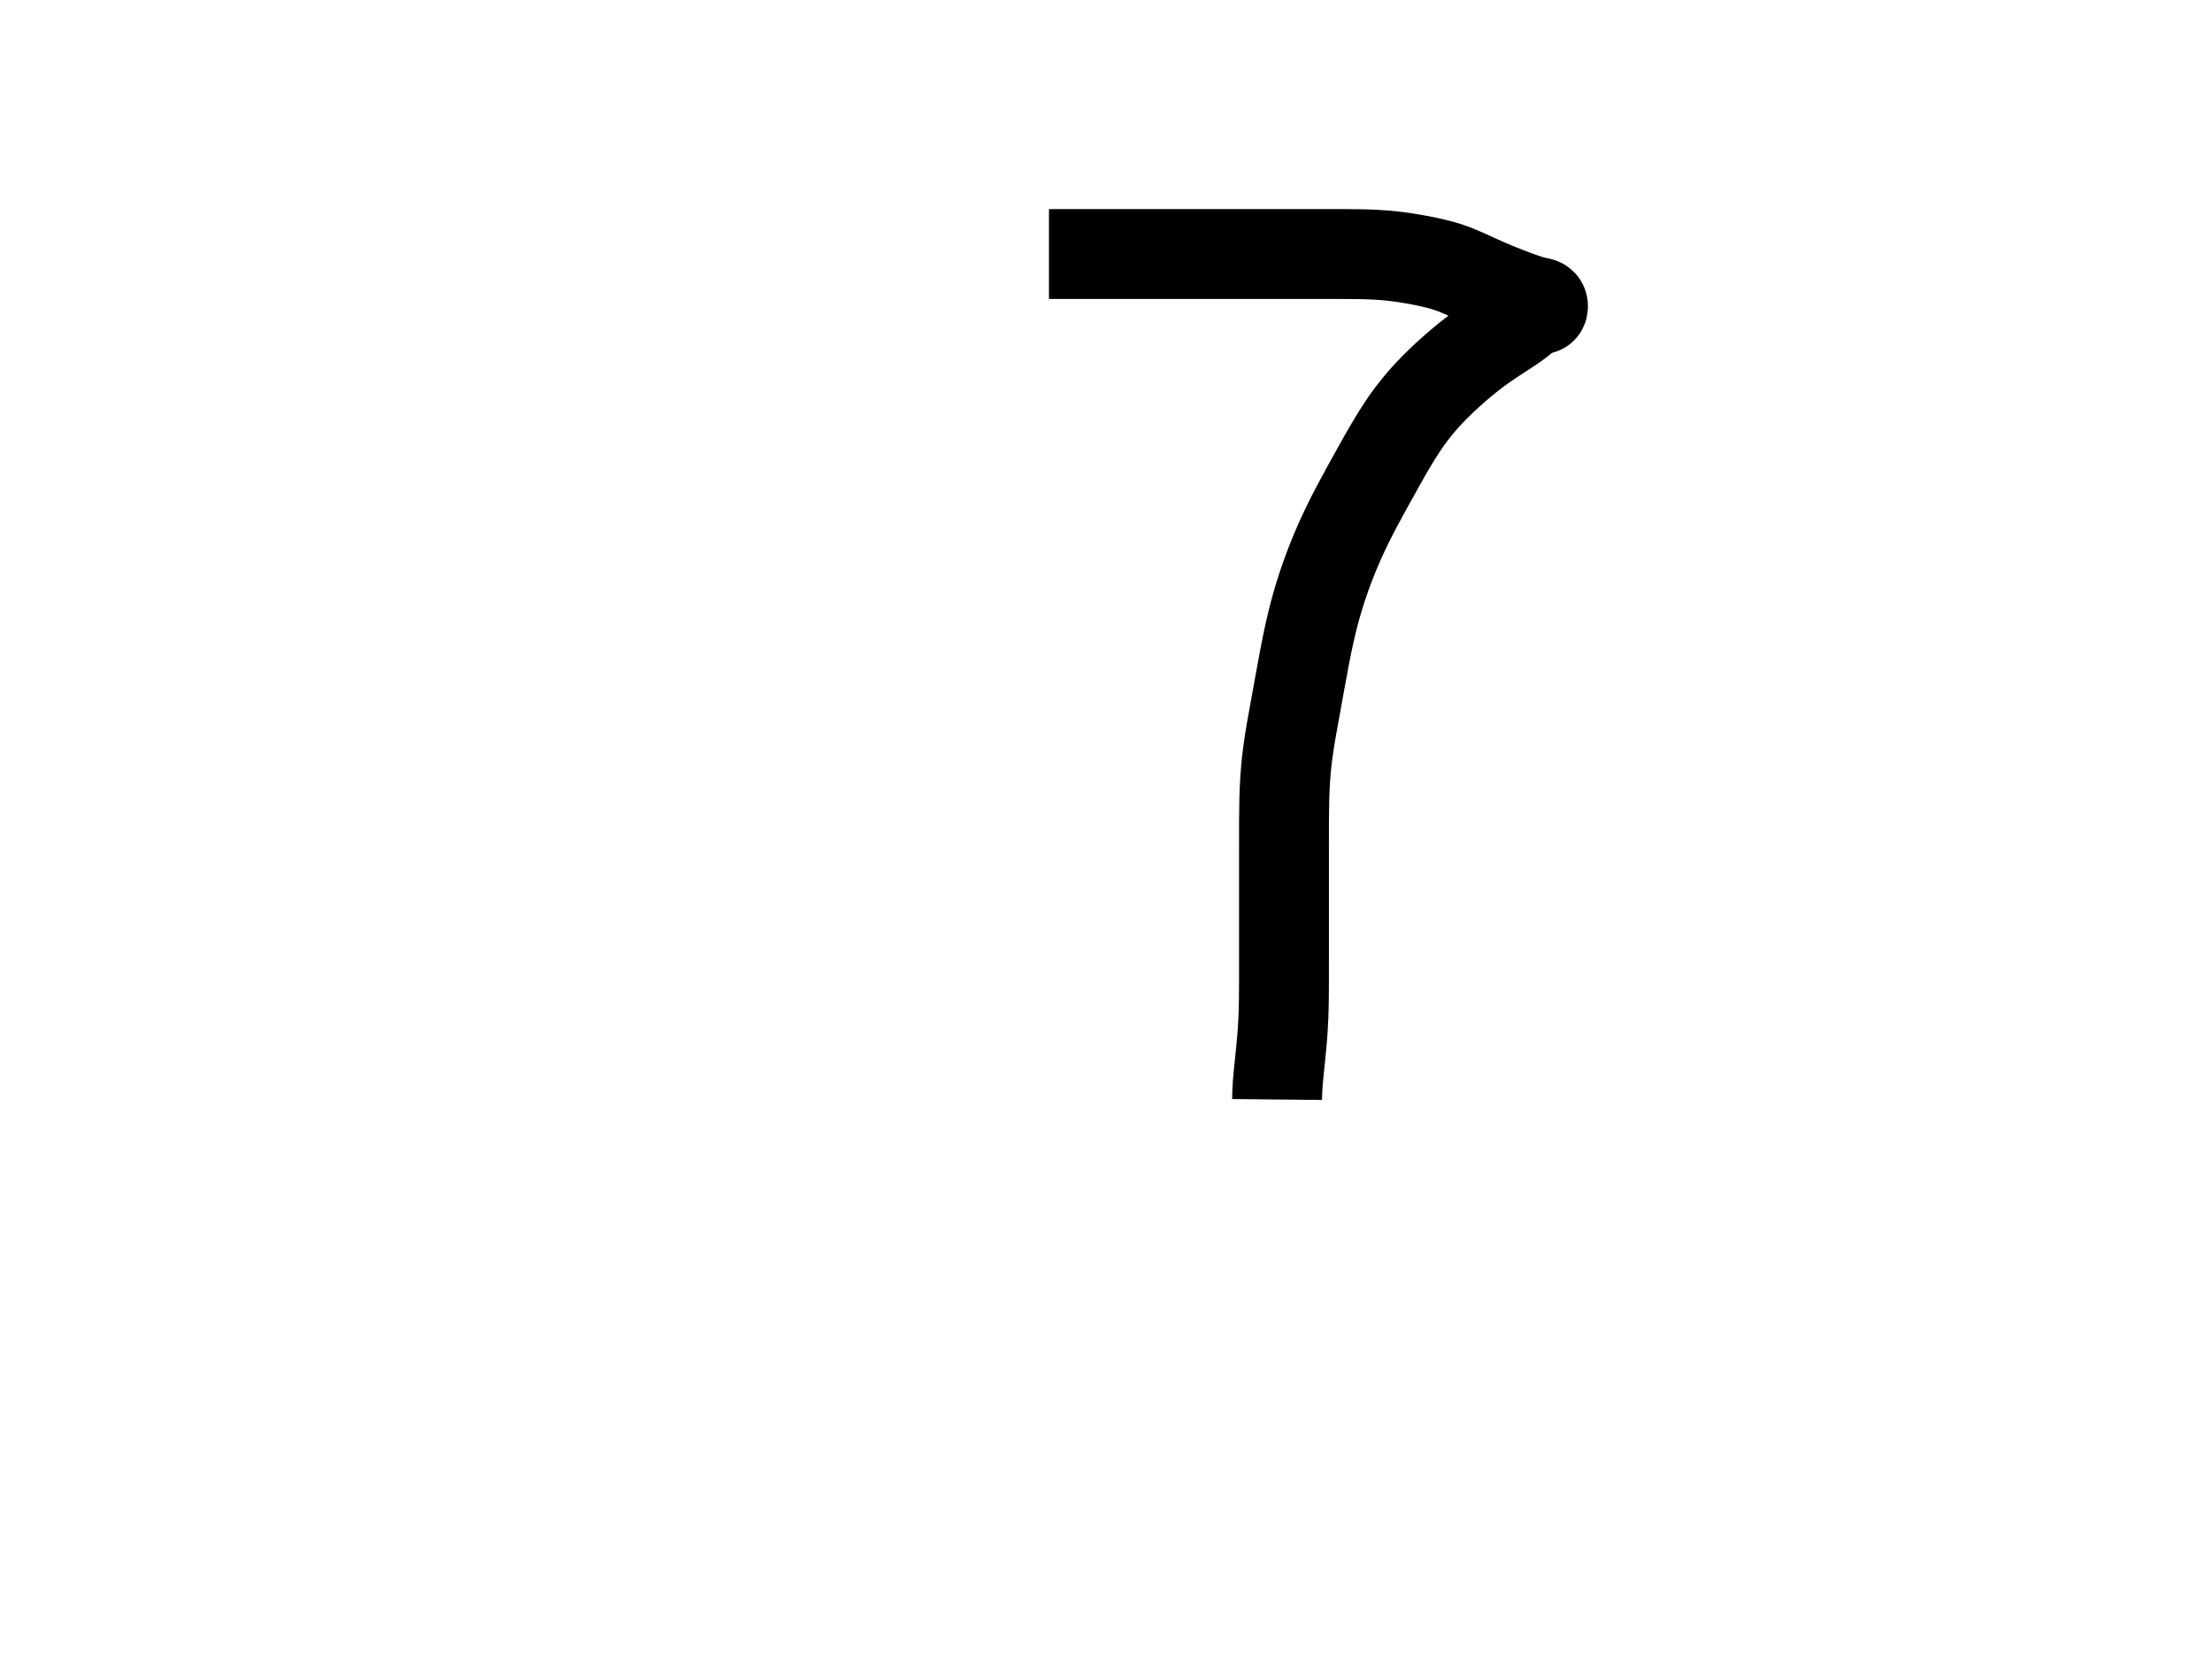 <svg id="svgcontent" width="640" height="480" x="640" y="480" overflow="visible" xmlns="http://www.w3.org/2000/svg" xmlns:se="http://svg-edit.googlecode.com" xmlns:xlink="http://www.w3.org/1999/xlink" viewBox="0 0 640 480"><g ><path fill="none" stroke="#000000" stroke-width="26" d="M303.5,73.5 C 310.333,73.5,311.438,73.5,312.647,73.5 313.956,73.5,315.36,73.5,316.854,73.5 318.433,73.5,320.092,73.5,321.827,73.5 325.5,73.5,327.429,73.5,329.412,73.5 331.443,73.5,333.516,73.5,335.625,73.5 337.764,73.5,339.927,73.5,342.108,73.5 346.5,73.5,348.699,73.5,350.895,73.5 353.082,73.5,355.257,73.5,357.417,73.5 359.556,73.5,361.671,73.5,363.759,73.5 367.833,73.5,369.813,73.5,371.753,73.5 373.653,73.5,375.513,73.5,377.333,73.5 379.113,73.5,380.853,73.5,382.553,73.5 385.833,73.5,387.414,73.498,388.956,73.503 390.462,73.507,391.935,73.516,393.375,73.542 394.785,73.567,396.168,73.601,397.524,73.671 400.168,73.807,401.457,73.934,402.724,74.071 403.969,74.205,405.186,74.365,406.375,74.542 407.536,74.714,408.664,74.901,409.756,75.103 411.836,75.486,412.815,75.695,413.759,75.903 414.672,76.104,415.558,76.314,416.417,76.542 417.259,76.765,418.086,77.002,418.895,77.271 420.509,77.808,421.303,78.137,422.103,78.471 422.912,78.808,423.722,79.17,424.542,79.542 425.373,79.919,426.213,80.312,427.071,80.703 428.831,81.505,429.741,81.903,430.665,82.297 431.595,82.694,432.528,83.081,433.458,83.458 434.376,83.831,435.279,84.189,436.161,84.529 437.831,85.173,438.612,85.459,439.353,85.727 440.052,85.979,440.712,86.21,441.333,86.417 441.912,86.61,442.451,86.783,442.953,86.927 443.83,87.178,444.213,87.26,444.556,87.332 444.862,87.397,445.135,87.446,445.375,87.5 445.586,87.548,445.775,87.589,445.924,87.668 446.183,87.806,446.266,87.938,446.328,88.068 446.391,88.201,446.425,88.35,446.438,88.5 446.45,88.649,446.445,88.797,446.412,88.932 446.353,89.172,446.285,89.264,446.213,89.329 446.144,89.393,446.055,89.434,445.958,89.458 445.855,89.485,445.738,89.494,445.613,89.497 445.333,89.506,445.178,89.497,445.012,89.505 444.834,89.514,444.641,89.535,444.438,89.583 444.215,89.636,443.975,89.715,443.728,89.841 443.15,90.136,442.853,90.382,442.521,90.644 442.155,90.933,441.765,91.266,441.333,91.625 440.863,92.016,440.354,92.44,439.785,92.876 438.513,93.851,437.774,94.347,436.988,94.873 436.16,95.428,435.284,95.993,434.375,96.583 433.436,97.193,432.468,97.817,431.492,98.473 429.491,99.819,428.495,100.537,427.497,101.276 426.486,102.026,425.473,102.808,424.458,103.625 423.423,104.459,422.378,105.328,421.329,106.244 419.15,108.148,418.049,109.179,416.932,110.249 415.786,111.347,414.637,112.496,413.5,113.708 412.338,114.947,411.179,116.239,410.068,117.617 407.778,120.457,406.727,122.018,405.671,123.612 404.598,125.232,403.562,126.91,402.542,128.625 401.511,130.358,400.504,132.124,399.503,133.908 397.49,137.494,396.497,139.299,395.503,141.105 394.506,142.916,393.513,144.738,392.542,146.583 391.564,148.44,390.595,150.319,389.671,152.241 387.793,156.148,386.927,158.179,386.076,160.244 385.216,162.331,384.397,164.459,383.625,166.625 382.847,168.808,382.108,171.023,381.444,173.276 380.106,177.816,379.57,180.139,379.041,182.465 378.513,184.793,378.035,187.128,377.583,189.458 377.134,191.776,376.717,194.08,376.305,196.361 375.498,200.833,375.1,203.014,374.705,205.159 374.317,207.271,373.935,209.355,373.583,211.417 373.236,213.456,372.905,215.479,372.641,217.495 372.119,221.494,371.97,223.499,371.841,225.503 371.713,227.508,371.634,229.521,371.583,231.542 371.533,233.572,371.513,235.614,371.505,237.671 371.49,241.833,371.5,243.942,371.5,246.065 371.5,248.196,371.5,250.329,371.5,252.458 371.5,254.577,371.5,256.68,371.5,258.761 371.5,262.833,371.5,264.814,371.5,266.756 371.5,268.662,371.5,270.535,371.5,272.375 371.5,274.185,371.5,275.968,371.5,277.724 371.5,281.167,371.502,282.857,371.497,284.529 371.493,286.186,371.484,287.828,371.458,289.458 371.433,291.079,371.398,292.691,371.329,294.297 371.192,297.501,371.064,299.099,370.932,300.687 370.801,302.256,370.652,303.794,370.5,305.292 370.353,306.74,370.202,308.128,370.068,309.447 369.826,311.833,369.738,312.884,369.671,313.844 369.609,314.719,369.572,315.519,369.542,316.25 L 369.521,316.921 369.509,317.541 369.503,318.116"></path></g></svg>